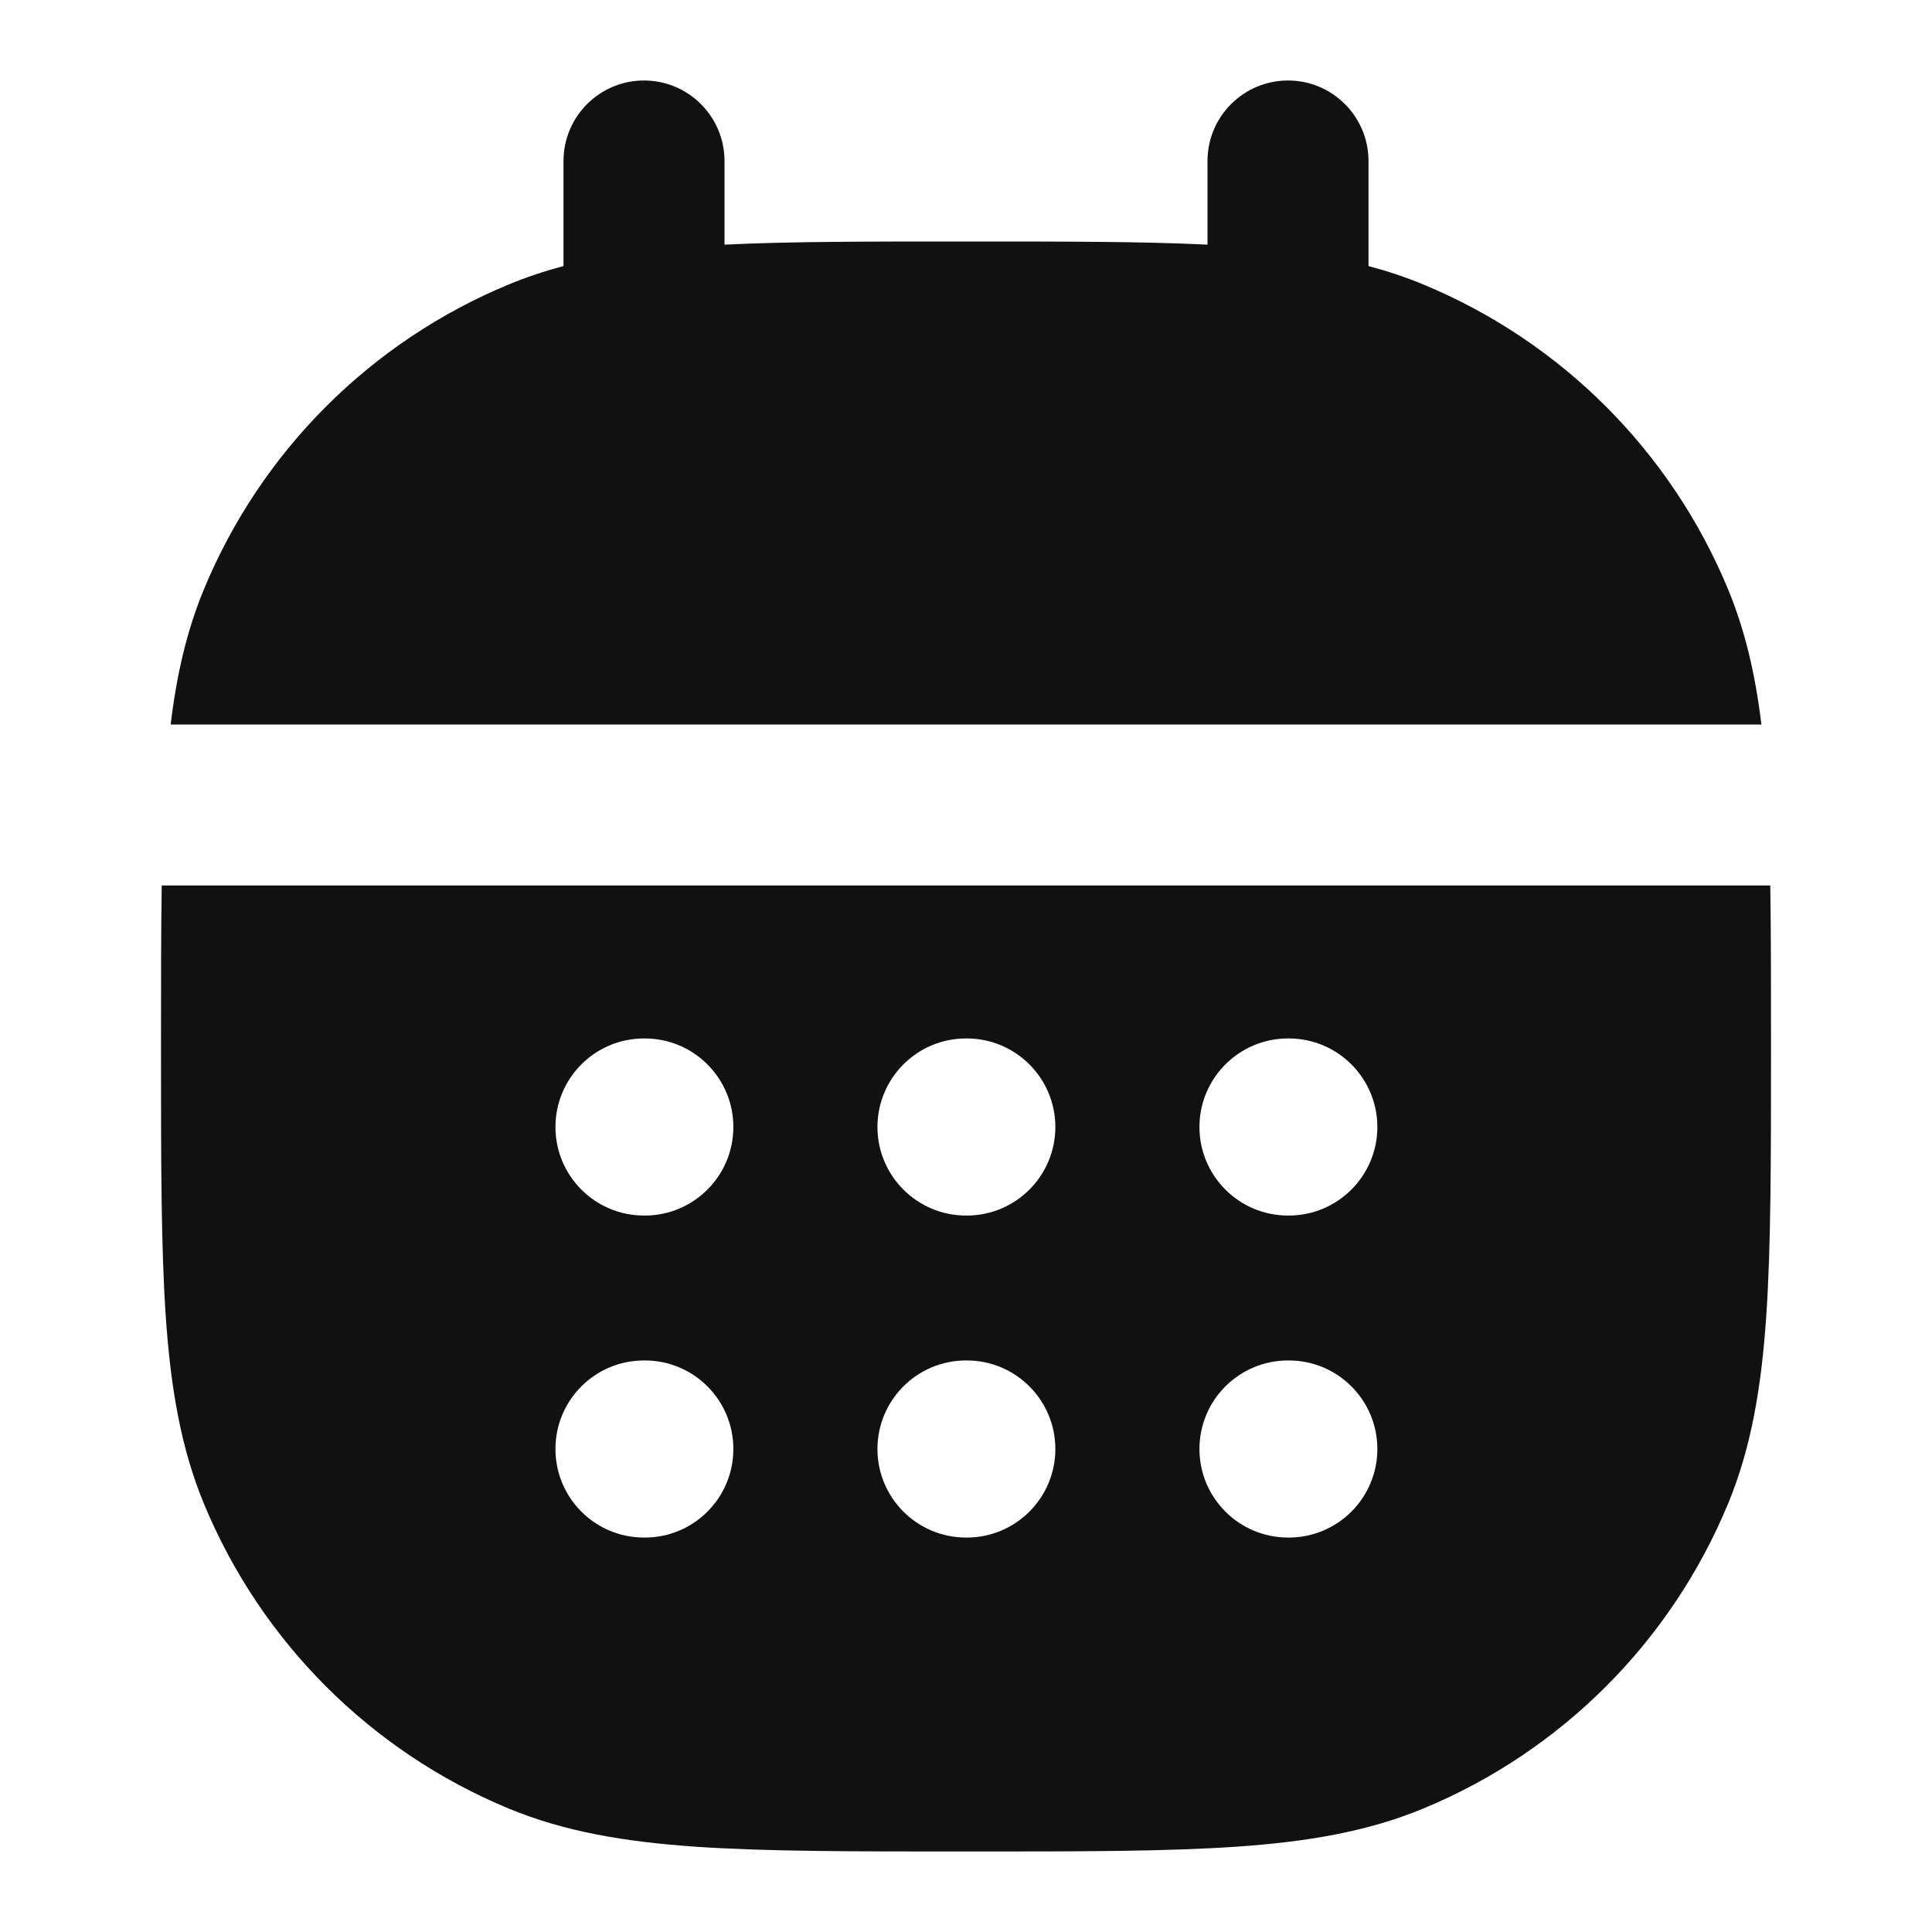 <svg width="24" height="24" viewBox="0 0 24 24" fill="none" xmlns="http://www.w3.org/2000/svg">
<path d="M9 2C9 1.448 8.552 1 8 1C7.448 1 7 1.448 7 2V3.305C6.767 3.367 6.541 3.442 6.321 3.533C4.606 4.243 3.243 5.606 2.533 7.321C2.319 7.838 2.194 8.385 2.12 9L21.881 9C21.806 8.385 21.681 7.838 21.467 7.321C20.757 5.606 19.394 4.243 17.679 3.533C17.459 3.442 17.233 3.367 17 3.305V2C17 1.448 16.552 1 16 1C15.448 1 15 1.448 15 2V3.039C14.195 3 13.241 3 12.084 3H11.916C10.759 3 9.805 3 9 3.039V2Z" fill="#111111"/>
<path fill-rule="evenodd" clip-rule="evenodd" d="M21.991 11H2.009C2 11.581 2 12.235 2 12.974V13.037C2 14.403 2 15.48 2.059 16.351C2.12 17.239 2.246 17.985 2.533 18.679C3.243 20.394 4.606 21.757 6.321 22.467C7.015 22.754 7.761 22.88 8.649 22.941C9.52 23 10.597 23 11.963 23H12.037C13.403 23 14.48 23 15.351 22.941C16.239 22.88 16.985 22.754 17.679 22.467C19.394 21.757 20.757 20.394 21.467 18.679C21.754 17.985 21.88 17.239 21.941 16.351C22 15.48 22 14.403 22 13.037V12.974C22 12.235 22 11.581 21.991 11ZM6.9 14C6.9 13.393 7.392 12.9 8 12.9H8.01C8.618 12.9 9.11 13.393 9.11 14C9.11 14.607 8.618 15.1 8.01 15.1H8C7.392 15.1 6.9 14.607 6.9 14ZM10.9 14C10.9 13.393 11.393 12.9 12 12.9H12.01C12.617 12.9 13.11 13.393 13.11 14C13.11 14.607 12.617 15.1 12.01 15.1H12C11.393 15.1 10.9 14.607 10.9 14ZM14.9 14C14.9 13.393 15.393 12.9 16 12.9H16.01C16.617 12.9 17.11 13.393 17.11 14C17.11 14.607 16.617 15.1 16.01 15.1H16C15.393 15.1 14.9 14.607 14.9 14ZM6.9 18C6.9 17.392 7.392 16.9 8 16.9H8.01C8.618 16.9 9.11 17.392 9.11 18C9.11 18.608 8.618 19.1 8.01 19.1H8C7.392 19.1 6.9 18.608 6.9 18ZM10.9 18C10.9 17.392 11.393 16.9 12 16.9H12.01C12.617 16.9 13.11 17.392 13.11 18C13.11 18.608 12.617 19.1 12.01 19.1H12C11.393 19.1 10.9 18.608 10.9 18ZM14.9 18C14.9 17.392 15.393 16.9 16 16.9H16.01C16.617 16.9 17.11 17.392 17.11 18C17.11 18.608 16.617 19.1 16.01 19.1H16C15.393 19.1 14.9 18.608 14.9 18Z" fill="#111111"/>
</svg>
